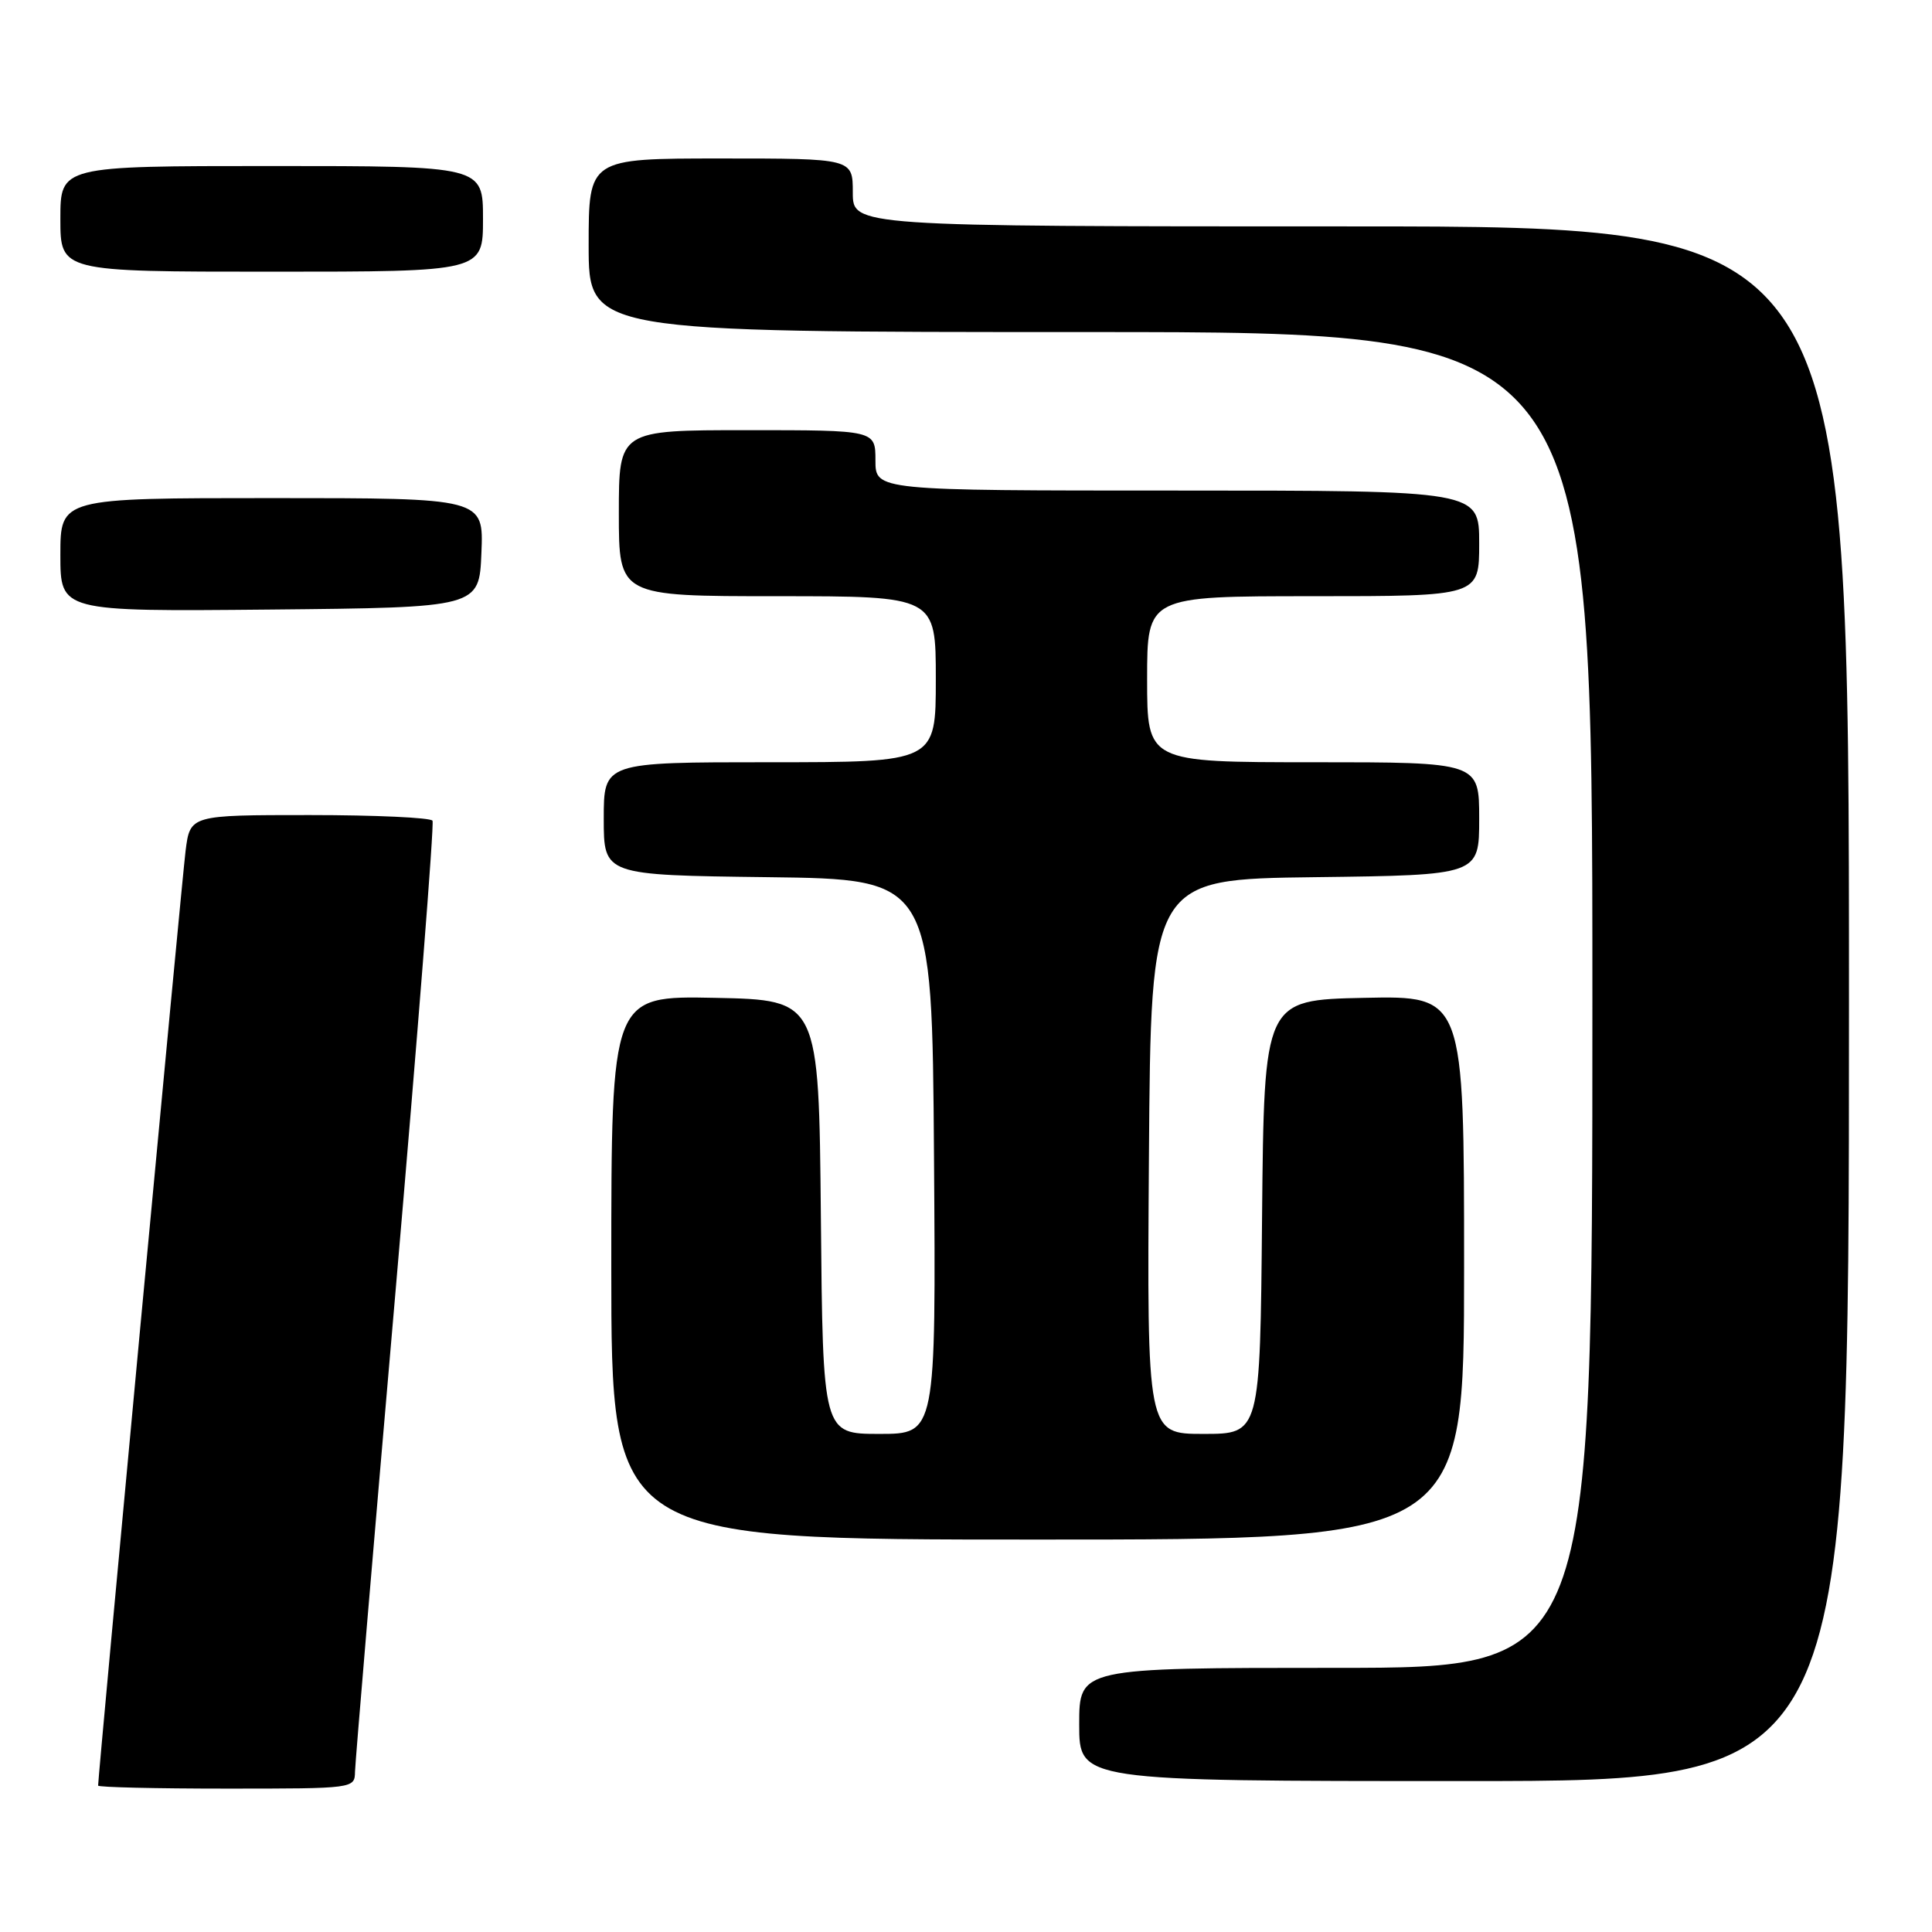 <?xml version="1.0" encoding="UTF-8" standalone="no"?>
<!DOCTYPE svg PUBLIC "-//W3C//DTD SVG 1.1//EN" "http://www.w3.org/Graphics/SVG/1.1/DTD/svg11.dtd" >
<svg xmlns="http://www.w3.org/2000/svg" xmlns:xlink="http://www.w3.org/1999/xlink" version="1.1" viewBox="0 0 256 256">
 <g >
 <path fill="currentColor"
d=" M 47.04 234.75 C 47.07 233.51 49.49 204.82 52.42 171.00 C 55.34 137.18 57.55 109.16 57.31 108.75 C 57.08 108.34 49.75 108.00 41.03 108.00 C 25.19 108.00 25.19 108.00 24.59 112.75 C 24.10 116.62 13.00 235.25 13.00 236.60 C 13.00 236.82 20.65 237.00 30.00 237.00 C 46.95 237.00 47.00 236.99 47.04 234.75 Z  M 245.00 133.00 C 245.00 30.00 245.00 30.00 179.00 30.00 C 113.00 30.00 113.00 30.00 113.00 25.50 C 113.00 21.00 113.00 21.00 95.50 21.00 C 78.00 21.00 78.00 21.00 78.00 32.50 C 78.00 44.00 78.00 44.00 144.50 44.00 C 211.00 44.00 211.00 44.00 211.00 132.50 C 211.00 221.00 211.00 221.00 177.00 221.00 C 143.00 221.00 143.00 221.00 143.00 228.50 C 143.00 236.00 143.00 236.00 194.00 236.00 C 245.00 236.00 245.00 236.00 245.00 133.00 Z  M 194.00 167.97 C 194.00 131.94 194.00 131.94 180.75 132.22 C 167.50 132.50 167.50 132.50 167.23 161.25 C 166.97 190.00 166.97 190.00 159.47 190.00 C 151.98 190.00 151.98 190.00 152.24 153.25 C 152.50 116.50 152.50 116.50 174.25 116.23 C 196.00 115.96 196.00 115.96 196.00 108.48 C 196.00 101.00 196.00 101.00 174.00 101.00 C 152.00 101.00 152.00 101.00 152.00 90.00 C 152.00 79.00 152.00 79.00 174.00 79.00 C 196.00 79.00 196.00 79.00 196.00 72.00 C 196.00 65.00 196.00 65.00 156.00 65.00 C 116.00 65.00 116.00 65.00 116.00 61.00 C 116.00 57.00 116.00 57.00 99.00 57.00 C 82.00 57.00 82.00 57.00 82.00 68.00 C 82.00 79.00 82.00 79.00 103.00 79.00 C 124.00 79.00 124.00 79.00 124.00 90.00 C 124.00 101.00 124.00 101.00 102.00 101.00 C 80.00 101.00 80.00 101.00 80.00 108.48 C 80.00 115.96 80.00 115.96 101.75 116.23 C 123.50 116.50 123.50 116.50 123.76 153.25 C 124.02 190.00 124.02 190.00 116.53 190.00 C 109.03 190.00 109.03 190.00 108.77 161.25 C 108.50 132.50 108.50 132.50 94.75 132.22 C 81.00 131.94 81.00 131.94 81.00 167.97 C 81.00 204.00 81.00 204.00 137.50 204.00 C 194.00 204.00 194.00 204.00 194.00 167.97 Z  M 63.79 73.25 C 64.09 66.00 64.09 66.00 36.04 66.00 C 8.00 66.00 8.00 66.00 8.00 73.52 C 8.00 81.03 8.00 81.03 35.75 80.77 C 63.50 80.50 63.50 80.50 63.79 73.25 Z  M 64.00 29.00 C 64.00 22.00 64.00 22.00 36.00 22.00 C 8.00 22.00 8.00 22.00 8.00 29.00 C 8.00 36.00 8.00 36.00 36.00 36.00 C 64.00 36.00 64.00 36.00 64.00 29.00 Z "/>
</g>
</svg>